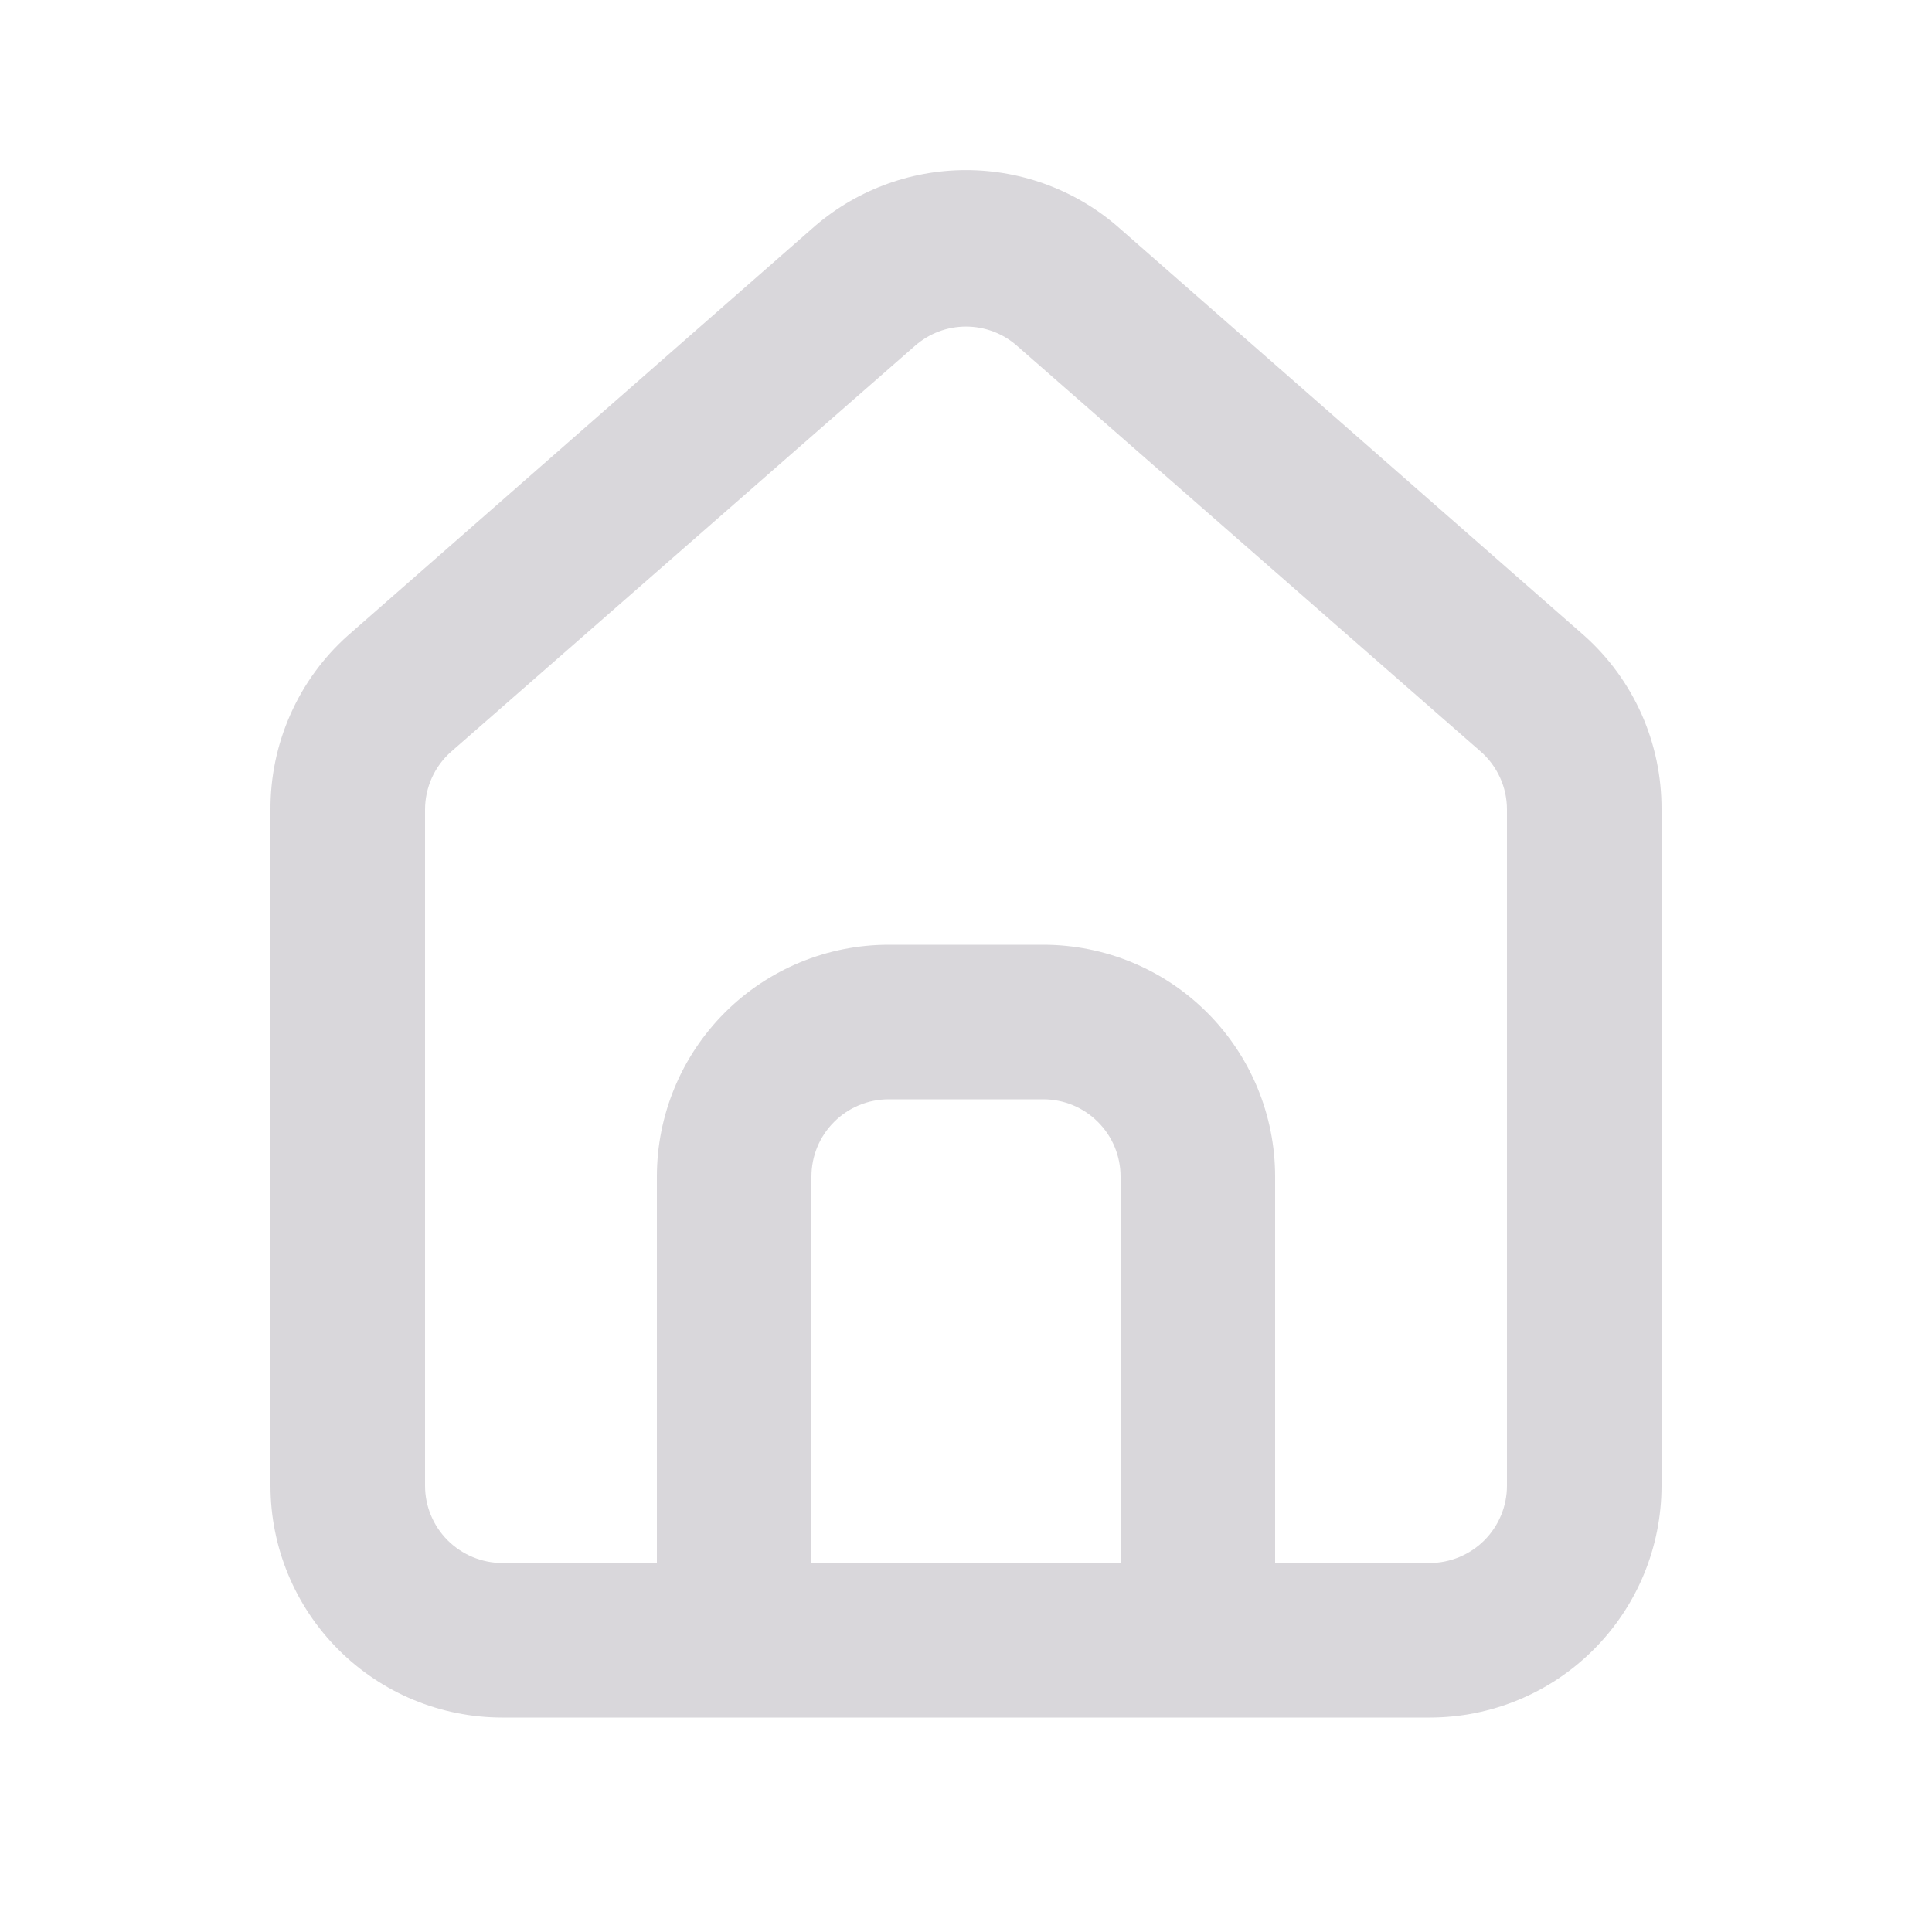 <svg width="25" height="25" viewBox="0 0 25 25" fill="none" xmlns="http://www.w3.org/2000/svg">
<path d="M20.5 8.225L14.5 2.965C13.95 2.473 13.238 2.201 12.5 2.201C11.762 2.201 11.05 2.473 10.5 2.965L4.5 8.225C4.182 8.509 3.929 8.857 3.757 9.247C3.584 9.637 3.497 10.059 3.5 10.485V19.225C3.5 20.02 3.816 20.783 4.379 21.346C4.941 21.909 5.704 22.225 6.5 22.225H18.5C19.296 22.225 20.059 21.909 20.621 21.346C21.184 20.783 21.5 20.02 21.5 19.225V10.475C21.502 10.05 21.414 9.63 21.242 9.242C21.069 8.854 20.817 8.508 20.5 8.225ZM14.5 20.225H10.5V15.225C10.5 14.959 10.605 14.705 10.793 14.518C10.98 14.33 11.235 14.225 11.5 14.225H13.5C13.765 14.225 14.02 14.33 14.207 14.518C14.395 14.705 14.5 14.959 14.5 15.225V20.225ZM19.5 19.225C19.5 19.49 19.395 19.744 19.207 19.932C19.02 20.119 18.765 20.225 18.5 20.225H16.5V15.225C16.5 14.429 16.184 13.666 15.621 13.103C15.059 12.541 14.296 12.225 13.5 12.225H11.5C10.704 12.225 9.941 12.541 9.379 13.103C8.816 13.666 8.5 14.429 8.5 15.225V20.225H6.5C6.235 20.225 5.981 20.119 5.793 19.932C5.605 19.744 5.5 19.49 5.5 19.225V10.475C5.5 10.333 5.531 10.192 5.589 10.063C5.648 9.934 5.733 9.818 5.84 9.725L11.84 4.475C12.023 4.314 12.257 4.226 12.5 4.226C12.743 4.226 12.978 4.314 13.16 4.475L19.16 9.725C19.267 9.818 19.352 9.934 19.411 10.063C19.47 10.192 19.5 10.333 19.5 10.475V19.225Z" fill="#D9D7DB"/>
</svg>
